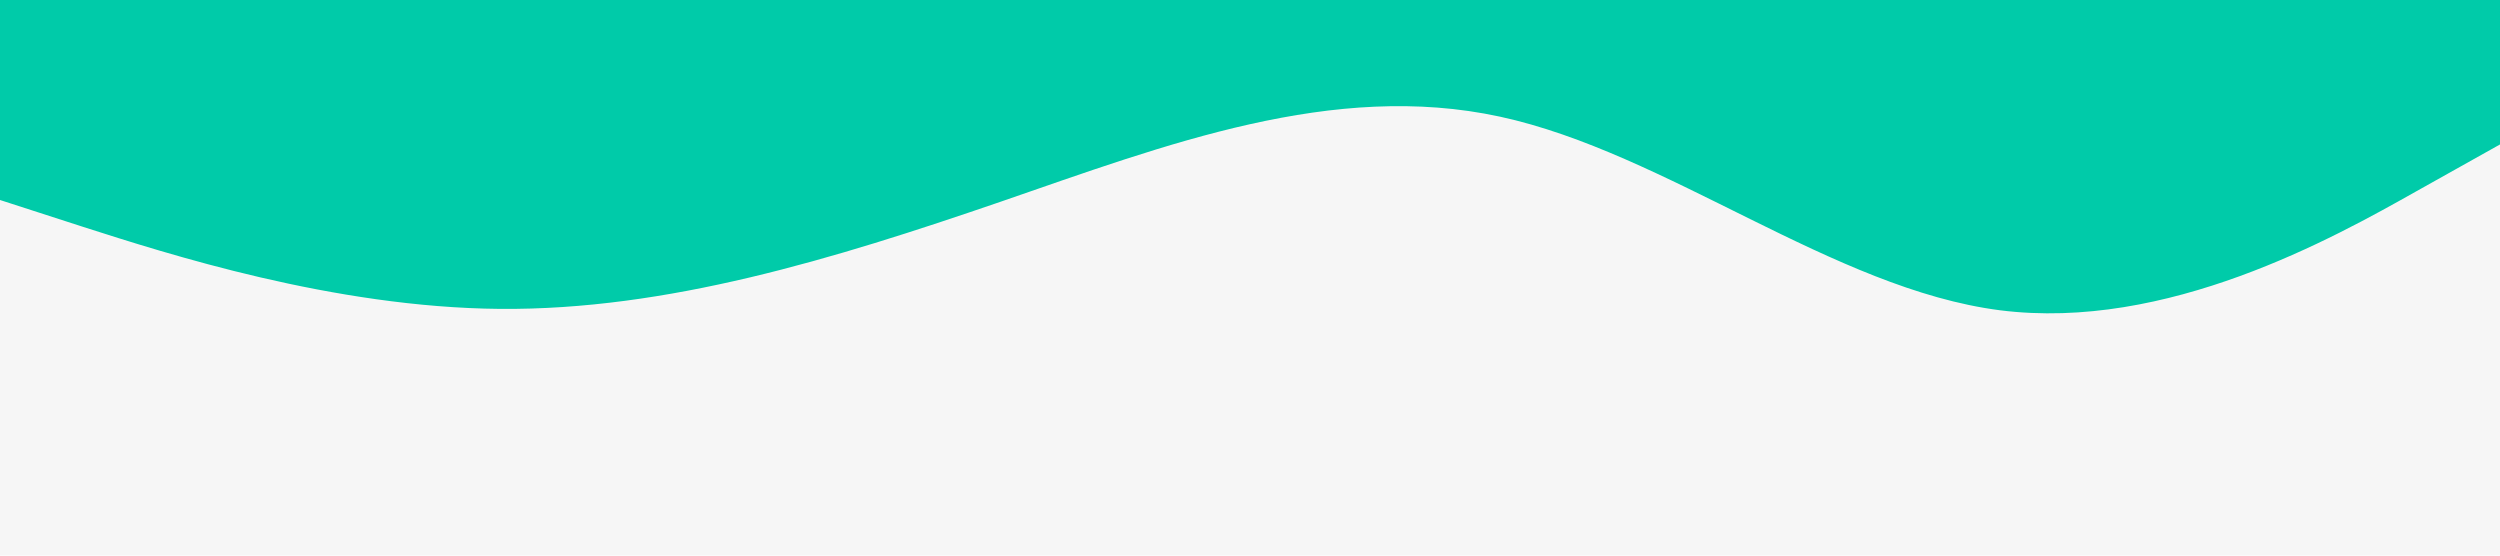 <svg id="visual" viewBox="0 0 900 200" width="900" height="200" xmlns="http://www.w3.org/2000/svg" xmlns:xlink="http://www.w3.org/1999/xlink" version="1.1"><rect x="0" y="0" width="900" height="200" fill="#F6F6F6"></rect><path d="M0 72L30 81.7C60 91.3 120 110.7 180 111.2C240 111.7 300 93.3 360 72.7C420 52 480 29 540 42C600 55 660 104 720 111.7C780 119.3 840 85.7 870 68.8L900 52L900 0L870 0C840 0 780 0 720 0C660 0 600 0 540 0C480 0 420 0 360 0C300 0 240 0 180 0C120 0 60 0 30 0L0 0Z" fill="#00cba9" stroke-linecap="round" stroke-linejoin="miter"></path></svg>
